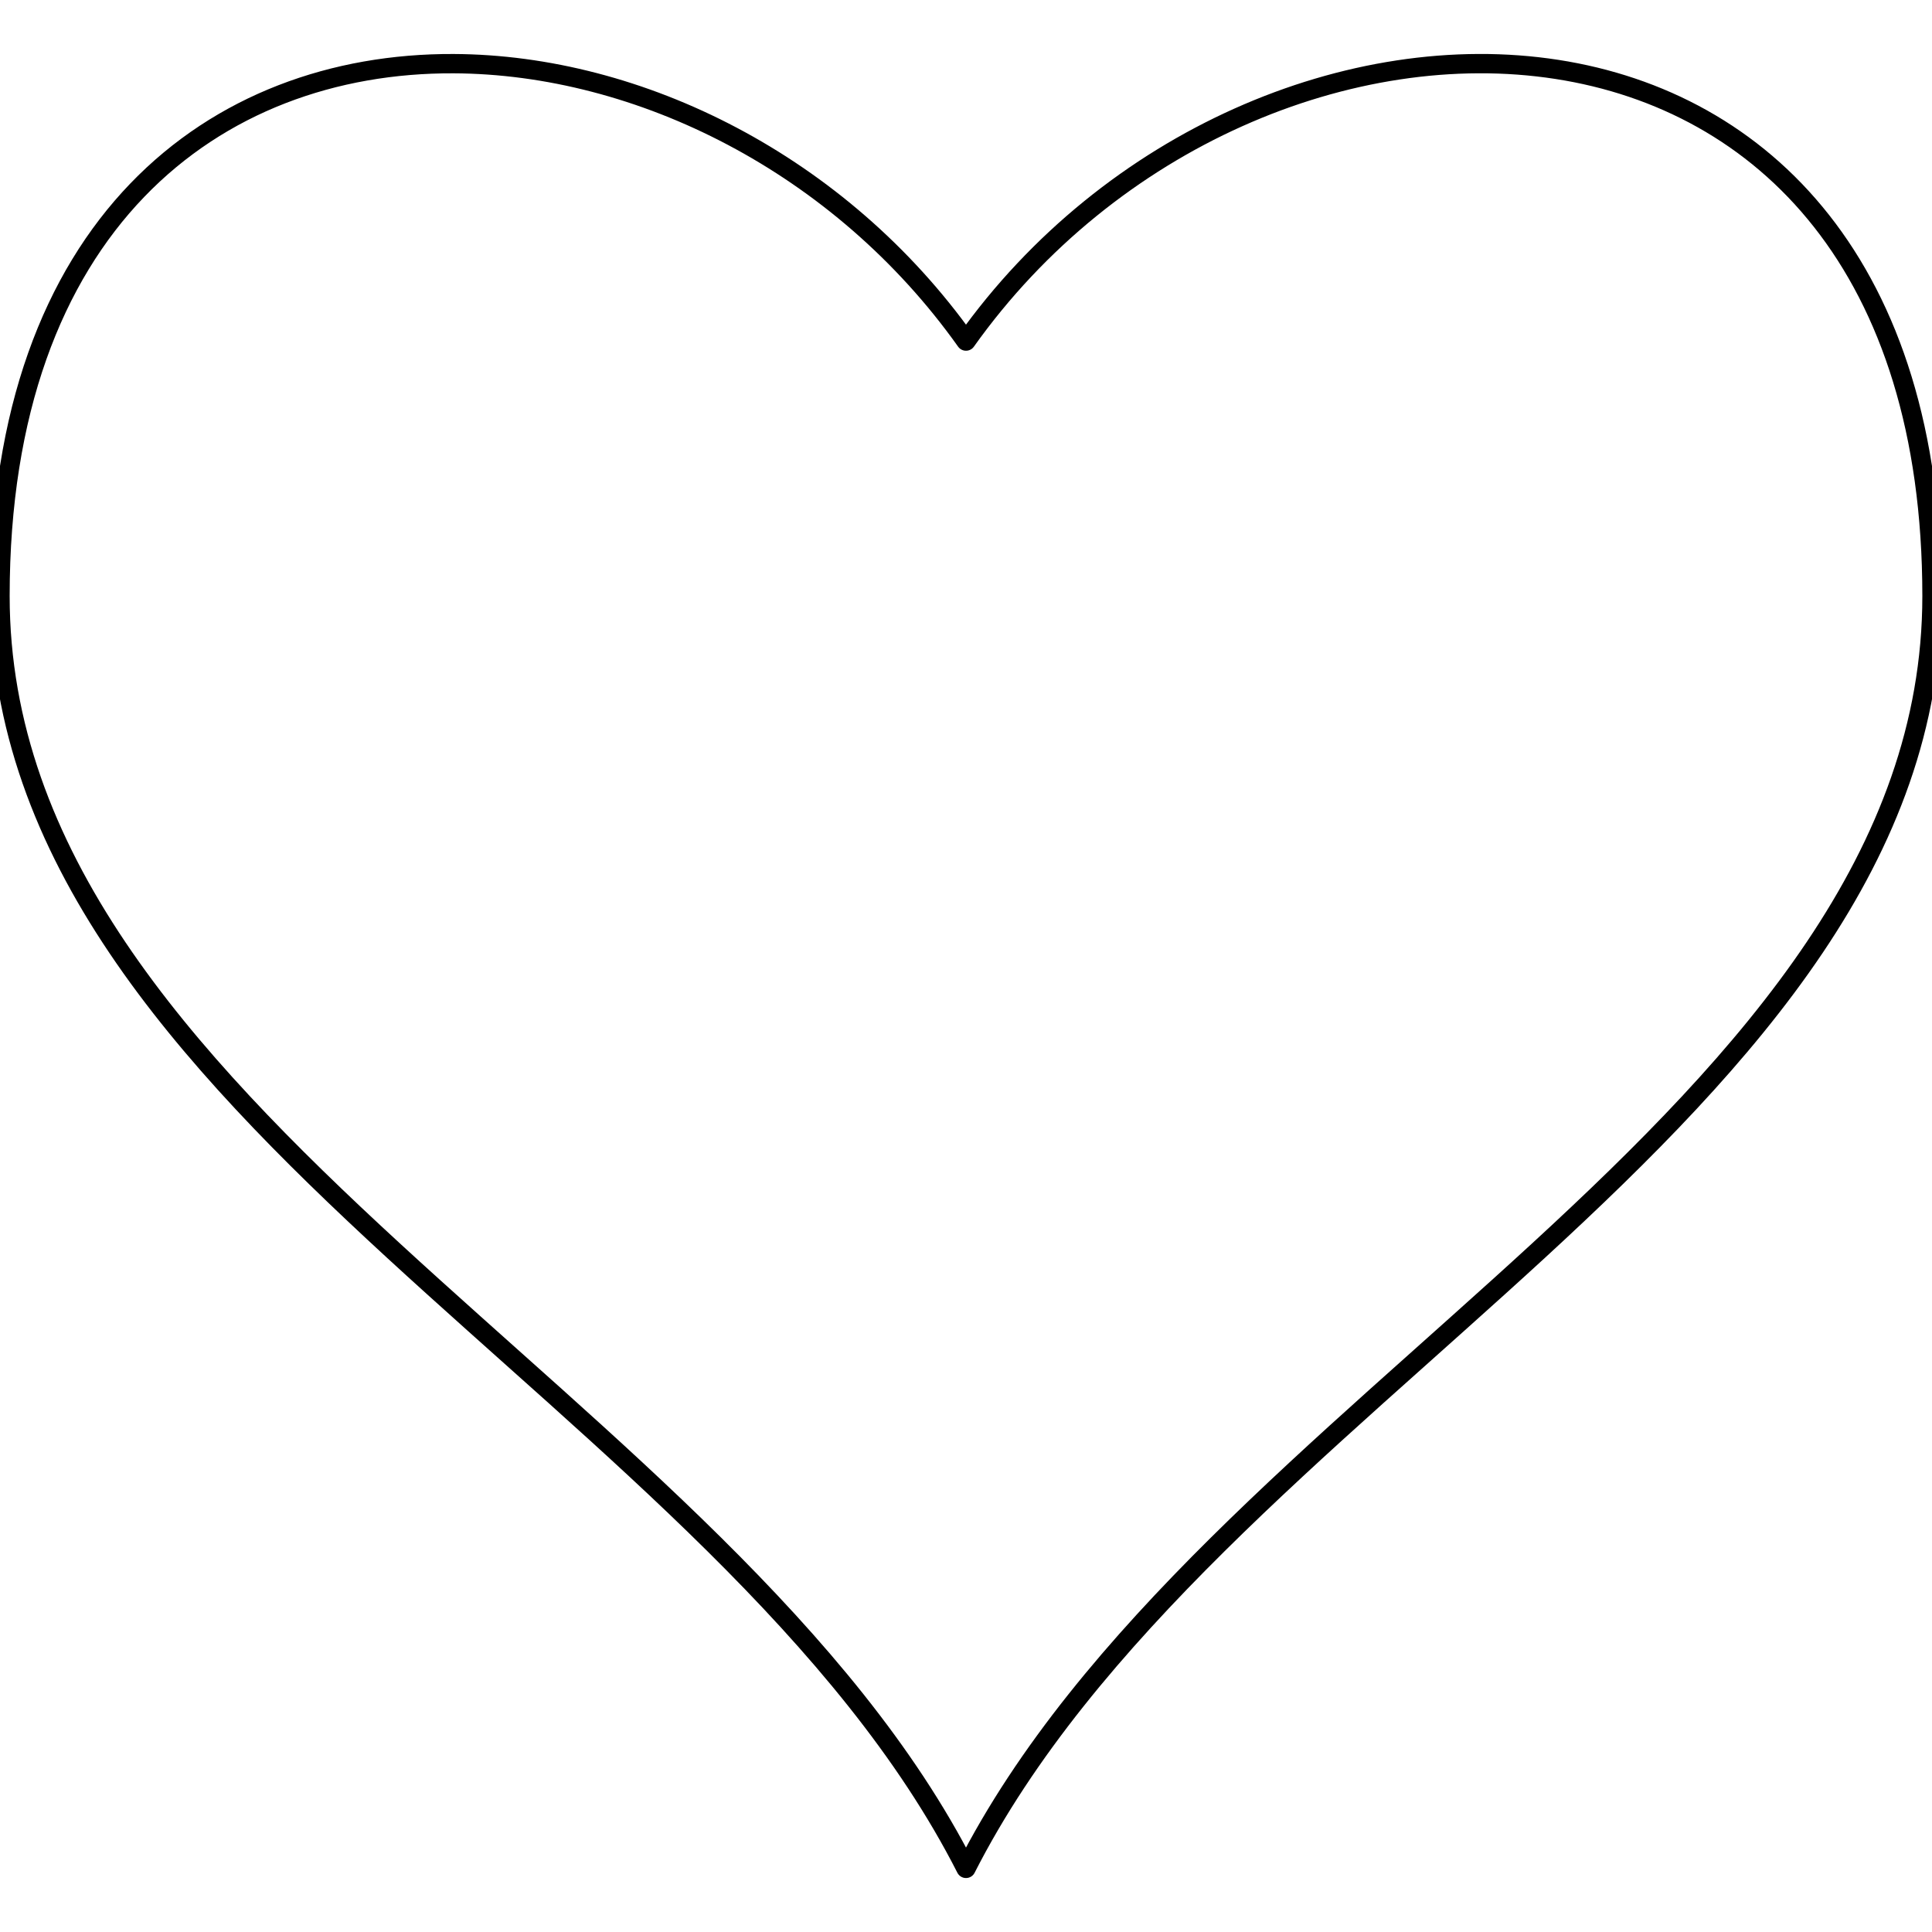 <?xml version="1.0" encoding="UTF-8" standalone="no"?>
<!-- Created with Inkscape (http://www.inkscape.org/) -->

<svg
   width="100mm"
   height="100mm"
   viewBox="0 0 100 100"
   version="1.1"
   id="svg1"
   inkscape:version="1.4 (86a8ad7, 2024-10-11)"
   sodipodi:docname="heart.svg"
   xmlns:inkscape="http://www.inkscape.org/namespaces/inkscape"
   xmlns:sodipodi="http://sodipodi.sourceforge.net/DTD/sodipodi-0.dtd"
   xmlns="http://www.w3.org/2000/svg"
   xmlns:svg="http://www.w3.org/2000/svg">
  <sodipodi:namedview
     id="namedview1"
     pagecolor="#ffffff"
     bordercolor="#000000"
     borderopacity="0.25"
     inkscape:showpageshadow="2"
     inkscape:pageopacity="0.0"
     inkscape:pagecheckerboard="0"
     inkscape:deskcolor="#d1d1d1"
     inkscape:document-units="mm"
     inkscape:zoom="0.5915625"
     inkscape:cx="-80.295827"
     inkscape:cy="337.24247"
     inkscape:window-width="2560"
     inkscape:window-height="1351"
     inkscape:window-x="-9"
     inkscape:window-y="-9"
     inkscape:window-maximized="1"
     inkscape:current-layer="svg1" />
  <defs
     id="defs1" />
  <path
     id="path1"
     style="fill:none;fill-opacity:0.104;stroke:#000000;stroke-width:1;stroke-linecap:round;stroke-linejoin:round;stroke-dasharray:none;stroke-opacity:1"
     d="M 23.477,3.295 C 11.107,3.243 0,11.645 0,30.85 0,57.68 37.634,72.409 50,96.707 62.366,72.409 100,57.68 100,30.85 100,-3.293 64.896,-3.294 50,17.654 43.483,8.49 33.098,3.336 23.477,3.295 Z"
     inkscape:label="heart" />
</svg>
